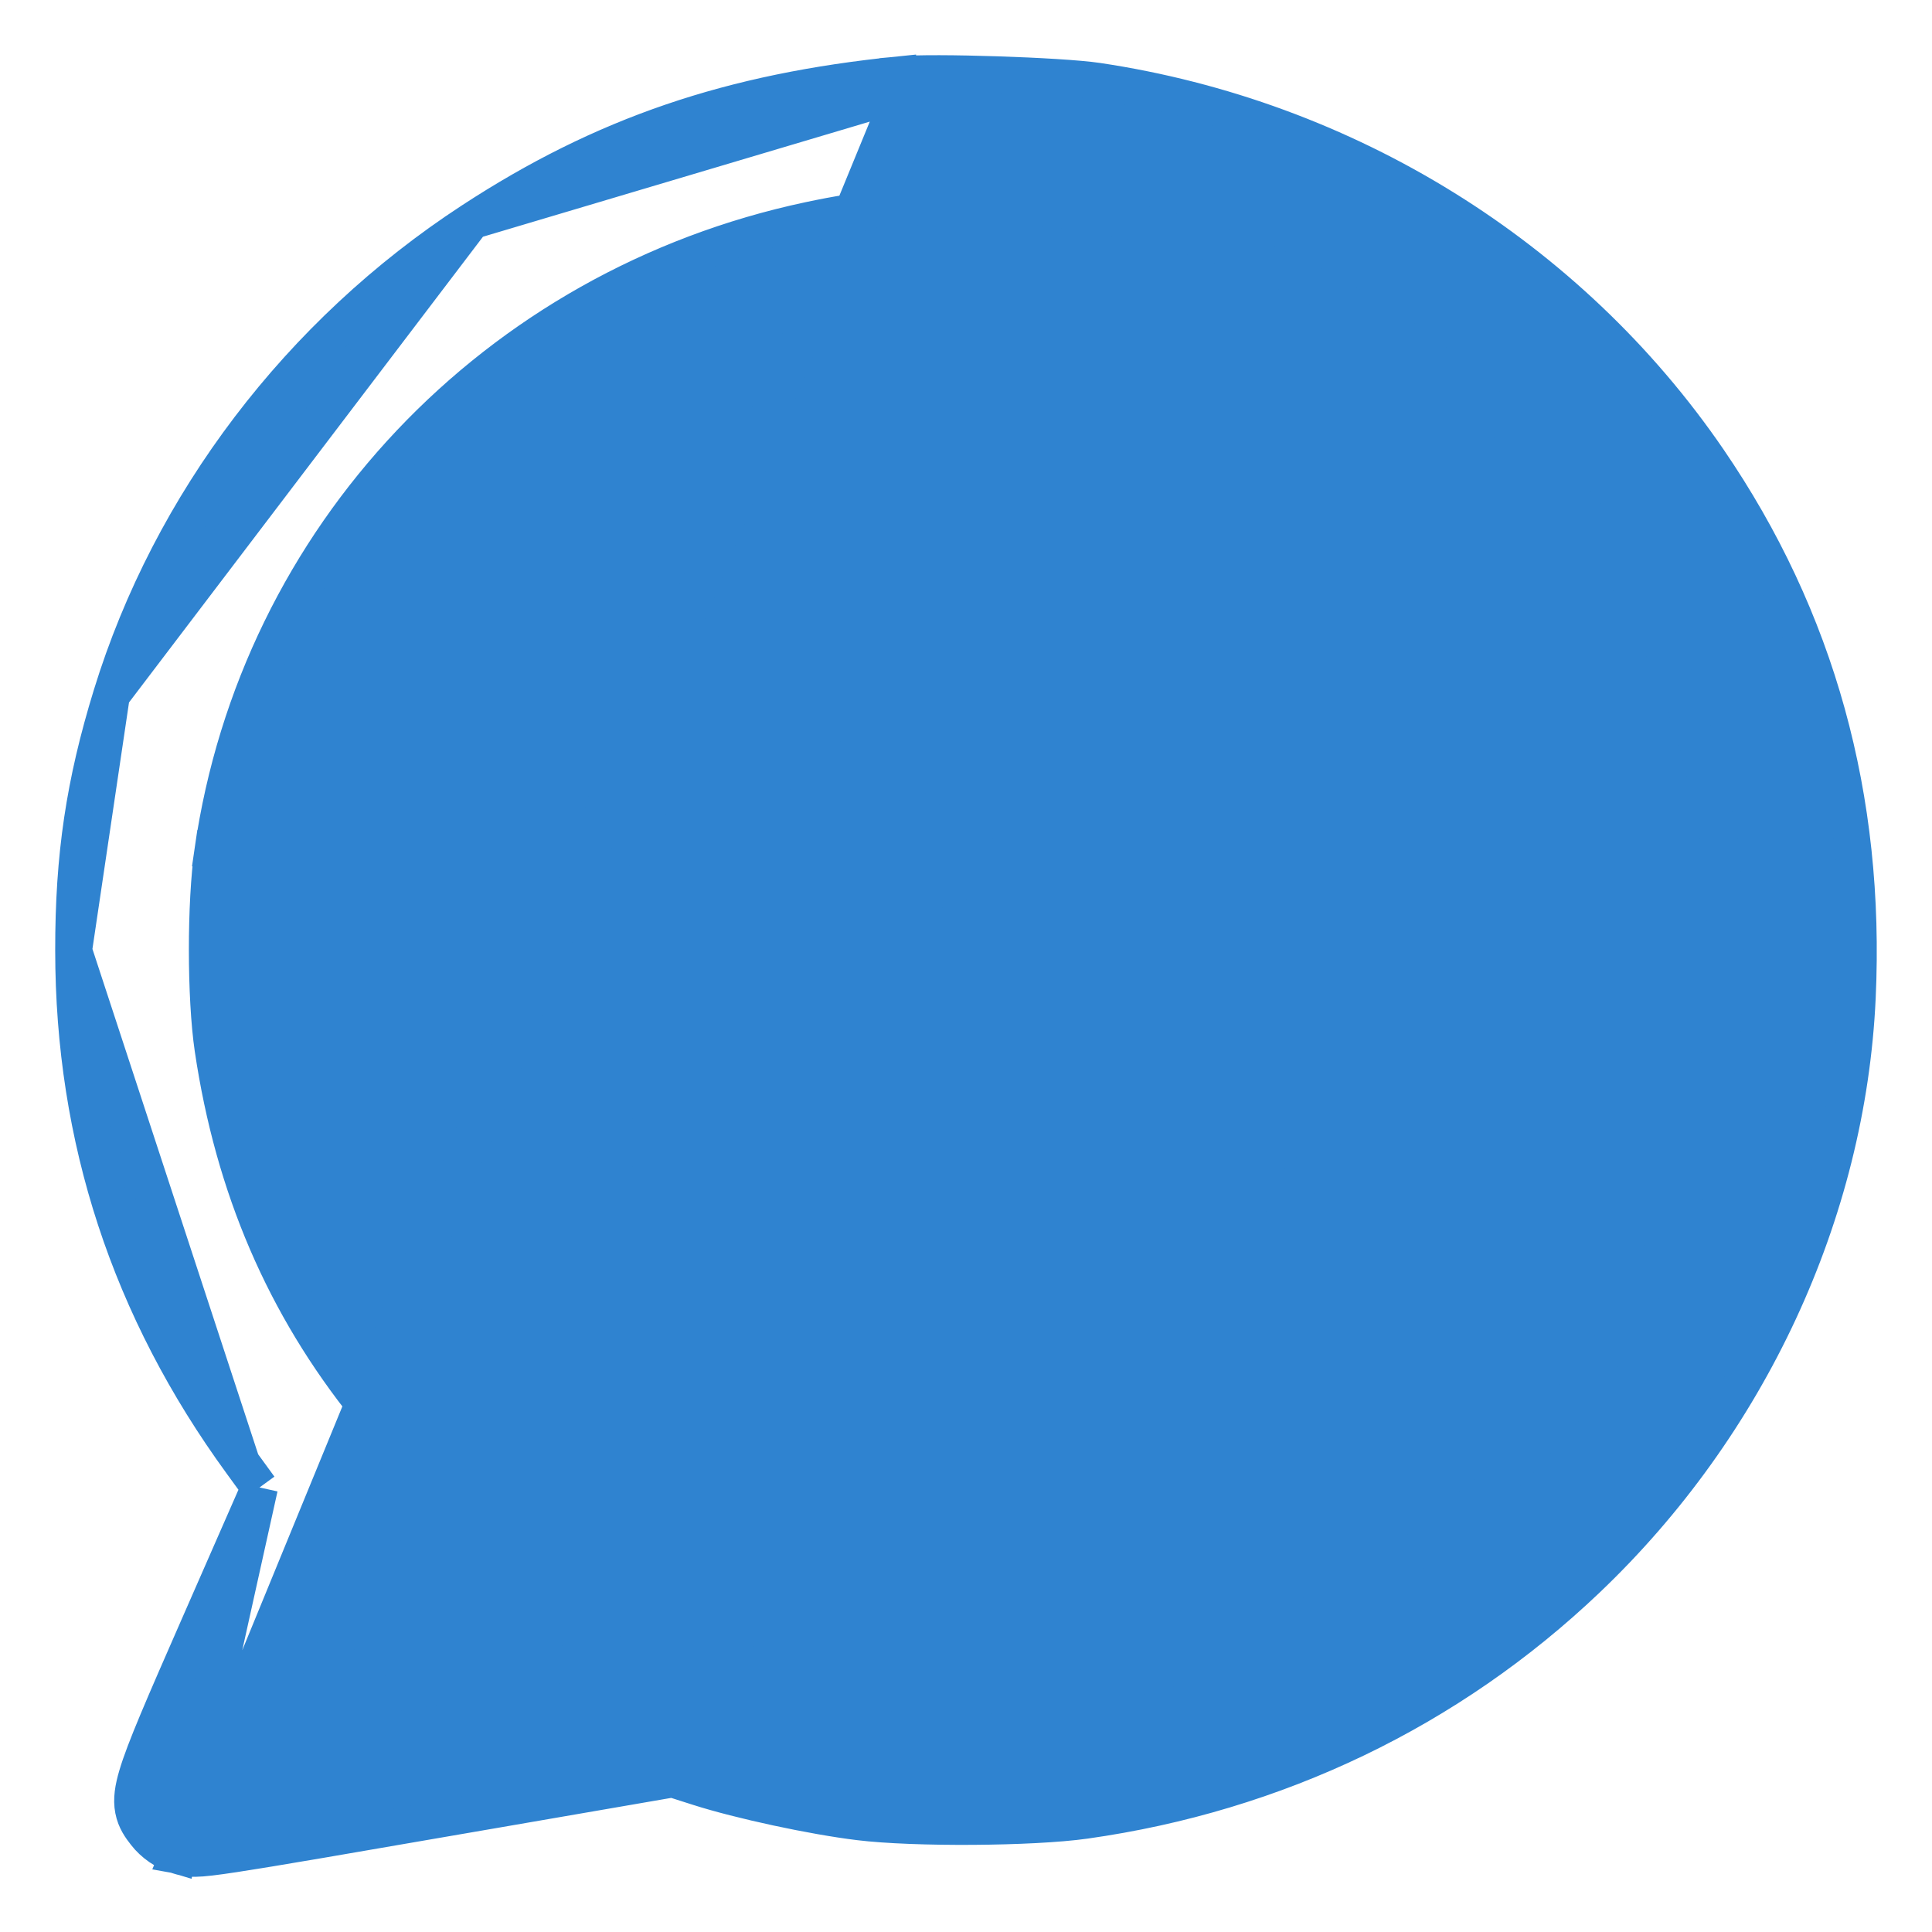 <svg width="21" height="21" viewBox="0 0 21 21" fill="none" xmlns="http://www.w3.org/2000/svg">
<path d="M9.798 1.011L9.778 0.812C9.96 0.794 10.404 0.798 10.836 0.812C11.271 0.826 11.724 0.852 11.927 0.882C14.632 1.285 17.054 2.785 18.569 4.998C19.749 6.723 20.288 8.675 20.188 10.843C20.08 13.189 19.008 15.491 17.25 17.165C15.754 18.59 13.871 19.494 11.793 19.787C11.219 19.868 9.935 19.876 9.339 19.803C8.836 19.742 8.042 19.571 7.592 19.427L7.31 19.337L5.682 19.618C5.546 19.642 5.414 19.664 5.288 19.686C3.736 19.954 2.956 20.089 2.547 20.151C2.33 20.184 2.205 20.199 2.123 20.2C2.034 20.201 1.983 20.185 1.947 20.174C1.942 20.172 1.938 20.171 1.933 20.17L9.798 1.011ZM9.798 1.011L9.778 0.812C7.943 0.996 6.556 1.468 5.13 2.4M9.798 1.011L5.13 2.4M5.13 2.4C3.258 3.622 1.855 5.467 1.212 7.555M5.13 2.4L1.212 7.555M1.212 7.555C0.917 8.513 0.799 9.304 0.8 10.332M1.212 7.555L0.8 10.332M0.8 10.332C0.801 12.377 1.409 14.231 2.626 15.9M0.8 10.332L2.626 15.9M2.626 15.9L2.821 16.168M2.626 15.9L2.821 16.168M2.821 16.168L2.162 17.671C1.777 18.549 1.572 19.019 1.49 19.297C1.448 19.438 1.428 19.558 1.45 19.671C1.472 19.788 1.534 19.869 1.58 19.928M2.821 16.168L1.933 20.17C1.796 20.13 1.667 20.041 1.58 19.928M1.58 19.928C1.58 19.928 1.58 19.928 1.58 19.928L1.738 19.806L1.58 19.928ZM6.969 8.342C6.846 8.403 6.743 8.486 6.672 8.599L10.592 8.976C10.592 8.764 10.501 8.619 10.306 8.521L10.396 8.342C10.396 8.342 10.396 8.342 10.396 8.342C10.295 8.292 10.187 8.276 9.964 8.267C9.736 8.258 9.354 8.256 8.682 8.256C8.01 8.256 7.628 8.258 7.4 8.267C7.177 8.276 7.069 8.292 6.969 8.342ZM6.969 8.342L7.058 8.521L6.968 8.342C6.968 8.342 6.968 8.342 6.969 8.342ZM7.447 17.886L7.402 17.873L7.356 17.881L5.196 18.251C4.602 18.353 4.06 18.444 3.667 18.508C3.552 18.527 3.45 18.543 3.363 18.557C3.373 18.534 3.383 18.509 3.394 18.483C3.494 18.244 3.635 17.914 3.792 17.554C3.949 17.192 4.093 16.851 4.198 16.593C4.25 16.465 4.293 16.355 4.323 16.274C4.338 16.234 4.35 16.199 4.359 16.171C4.364 16.157 4.368 16.142 4.371 16.129L4.371 16.128C4.373 16.12 4.38 16.093 4.38 16.063C4.38 15.82 4.264 15.646 4 15.318C3.092 14.191 2.539 12.907 2.315 11.399C2.233 10.842 2.232 9.816 2.314 9.248L2.116 9.219L2.314 9.248C2.805 5.843 5.381 3.118 8.799 2.393C9.412 2.263 9.789 2.232 10.665 2.244C11.348 2.254 11.614 2.273 11.946 2.333C13.714 2.65 15.263 3.465 16.485 4.718L16.628 4.579L16.485 4.718C17.674 5.939 18.397 7.389 18.686 9.139C18.73 9.404 18.753 9.841 18.753 10.292C18.753 10.742 18.73 11.188 18.686 11.472C18.419 13.19 17.656 14.714 16.446 15.945C15.507 16.901 14.376 17.605 13.126 18.014C12.218 18.311 11.437 18.435 10.482 18.435C9.612 18.435 8.905 18.324 7.933 18.032L7.447 17.886ZM6.748 11.784L6.748 11.784L6.592 12.588C6.592 12.588 6.592 12.588 6.592 12.588C6.599 12.603 6.605 12.617 6.613 12.634L6.614 12.637C6.621 12.652 6.629 12.672 6.638 12.69C6.661 12.735 6.694 12.789 6.755 12.835C6.862 12.917 7.018 12.944 7.225 12.96C7.602 12.989 8.323 12.989 9.74 12.989C9.959 12.988 10.194 12.988 10.447 12.988C12.105 12.988 12.952 12.988 13.4 12.978C13.622 12.974 13.755 12.967 13.843 12.954C13.889 12.948 13.928 12.939 13.965 12.926C14.003 12.912 14.031 12.896 14.05 12.884L13.946 12.713L14.05 12.884C14.515 12.602 14.48 11.94 14.022 11.672L14.022 11.671C13.955 11.633 13.871 11.621 13.78 11.614C13.677 11.605 13.521 11.599 13.279 11.595C12.793 11.587 11.94 11.585 10.426 11.585H7.032H6.951L6.892 11.643L6.748 11.784ZM9.964 9.685C10.187 9.676 10.295 9.66 10.396 9.61L7.058 9.431L6.968 9.61C6.968 9.61 6.968 9.61 6.969 9.61C7.069 9.66 7.177 9.676 7.4 9.685C7.628 9.694 8.01 9.696 8.682 9.696C9.354 9.696 9.736 9.694 9.964 9.685Z" fill="#2F83D0" stroke="#2F83D0" stroke-width="0.4"/>
</svg>
